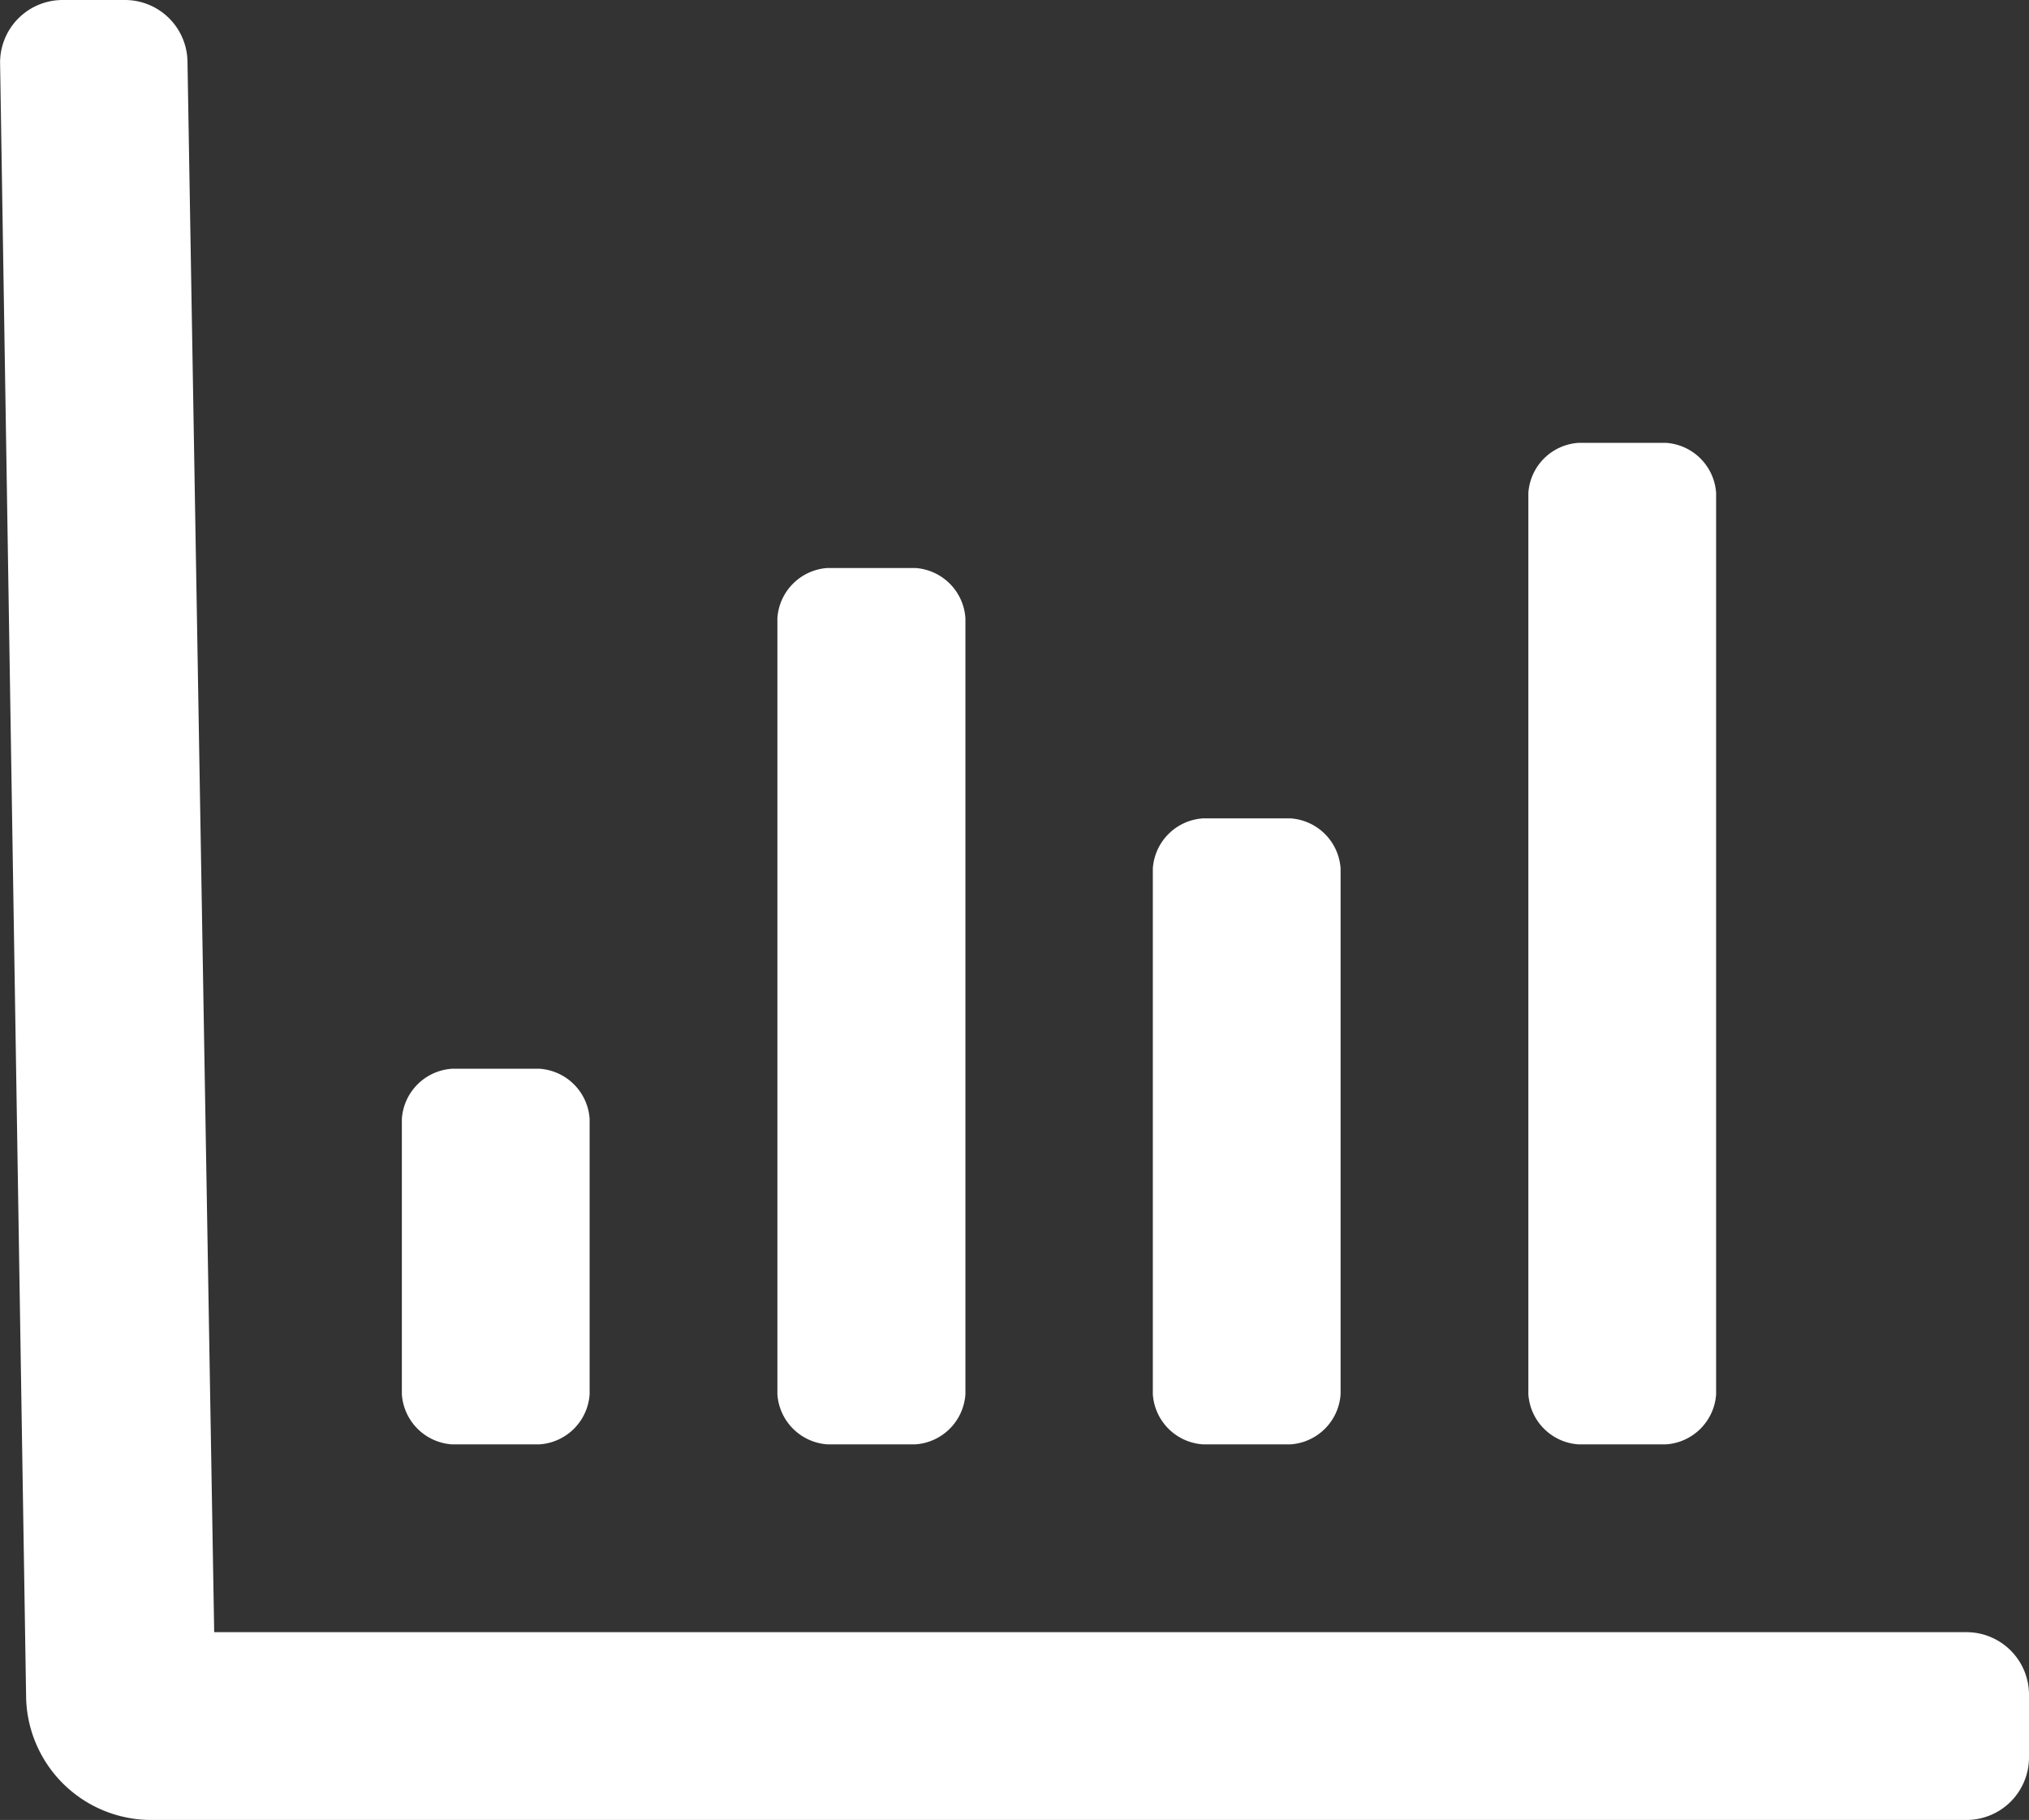 <svg xmlns="http://www.w3.org/2000/svg" width="23.417" height="21" viewBox="0 0 23.417 21">
  <rect x="0" y="0" width="23.417" height="21" fill="#333333" stroke="none"/>
  <path id="chart-bar-regular" d="M17.953,77.494h1.011a.621.621,0,0,0,.578-.578v-10.4a.621.621,0,0,0-.578-.578H17.953a.621.621,0,0,0-.578.578v10.4A.621.621,0,0,0,17.953,77.494Zm-8.667,0H10.3a.621.621,0,0,0,.578-.578V67.96a.621.621,0,0,0-.578-.578H9.286a.621.621,0,0,0-.578.578v8.956A.621.621,0,0,0,9.286,77.494Zm4.333,0H14.63a.621.621,0,0,0,.578-.578V70.849a.621.621,0,0,0-.578-.578H13.619a.621.621,0,0,0-.578.578v6.067A.621.621,0,0,0,13.619,77.494Zm8.811,2.167H2.208L1.9,61.55a.722.722,0,0,0-.722-.722H.459a.722.722,0,0,0-.722.722l.3,18.833a1.445,1.445,0,0,0,1.444,1.445H22.431a.722.722,0,0,0,.722-.722v-.722A.722.722,0,0,0,22.431,79.661ZM4.952,77.494H5.963a.621.621,0,0,0,.578-.578V73.738a.621.621,0,0,0-.578-.578H4.952a.621.621,0,0,0-.578.578v3.178a.621.621,0,0,0,.578.578Z" transform="translate(0.264 -60.828)" fill="#fff"/>
</svg>
